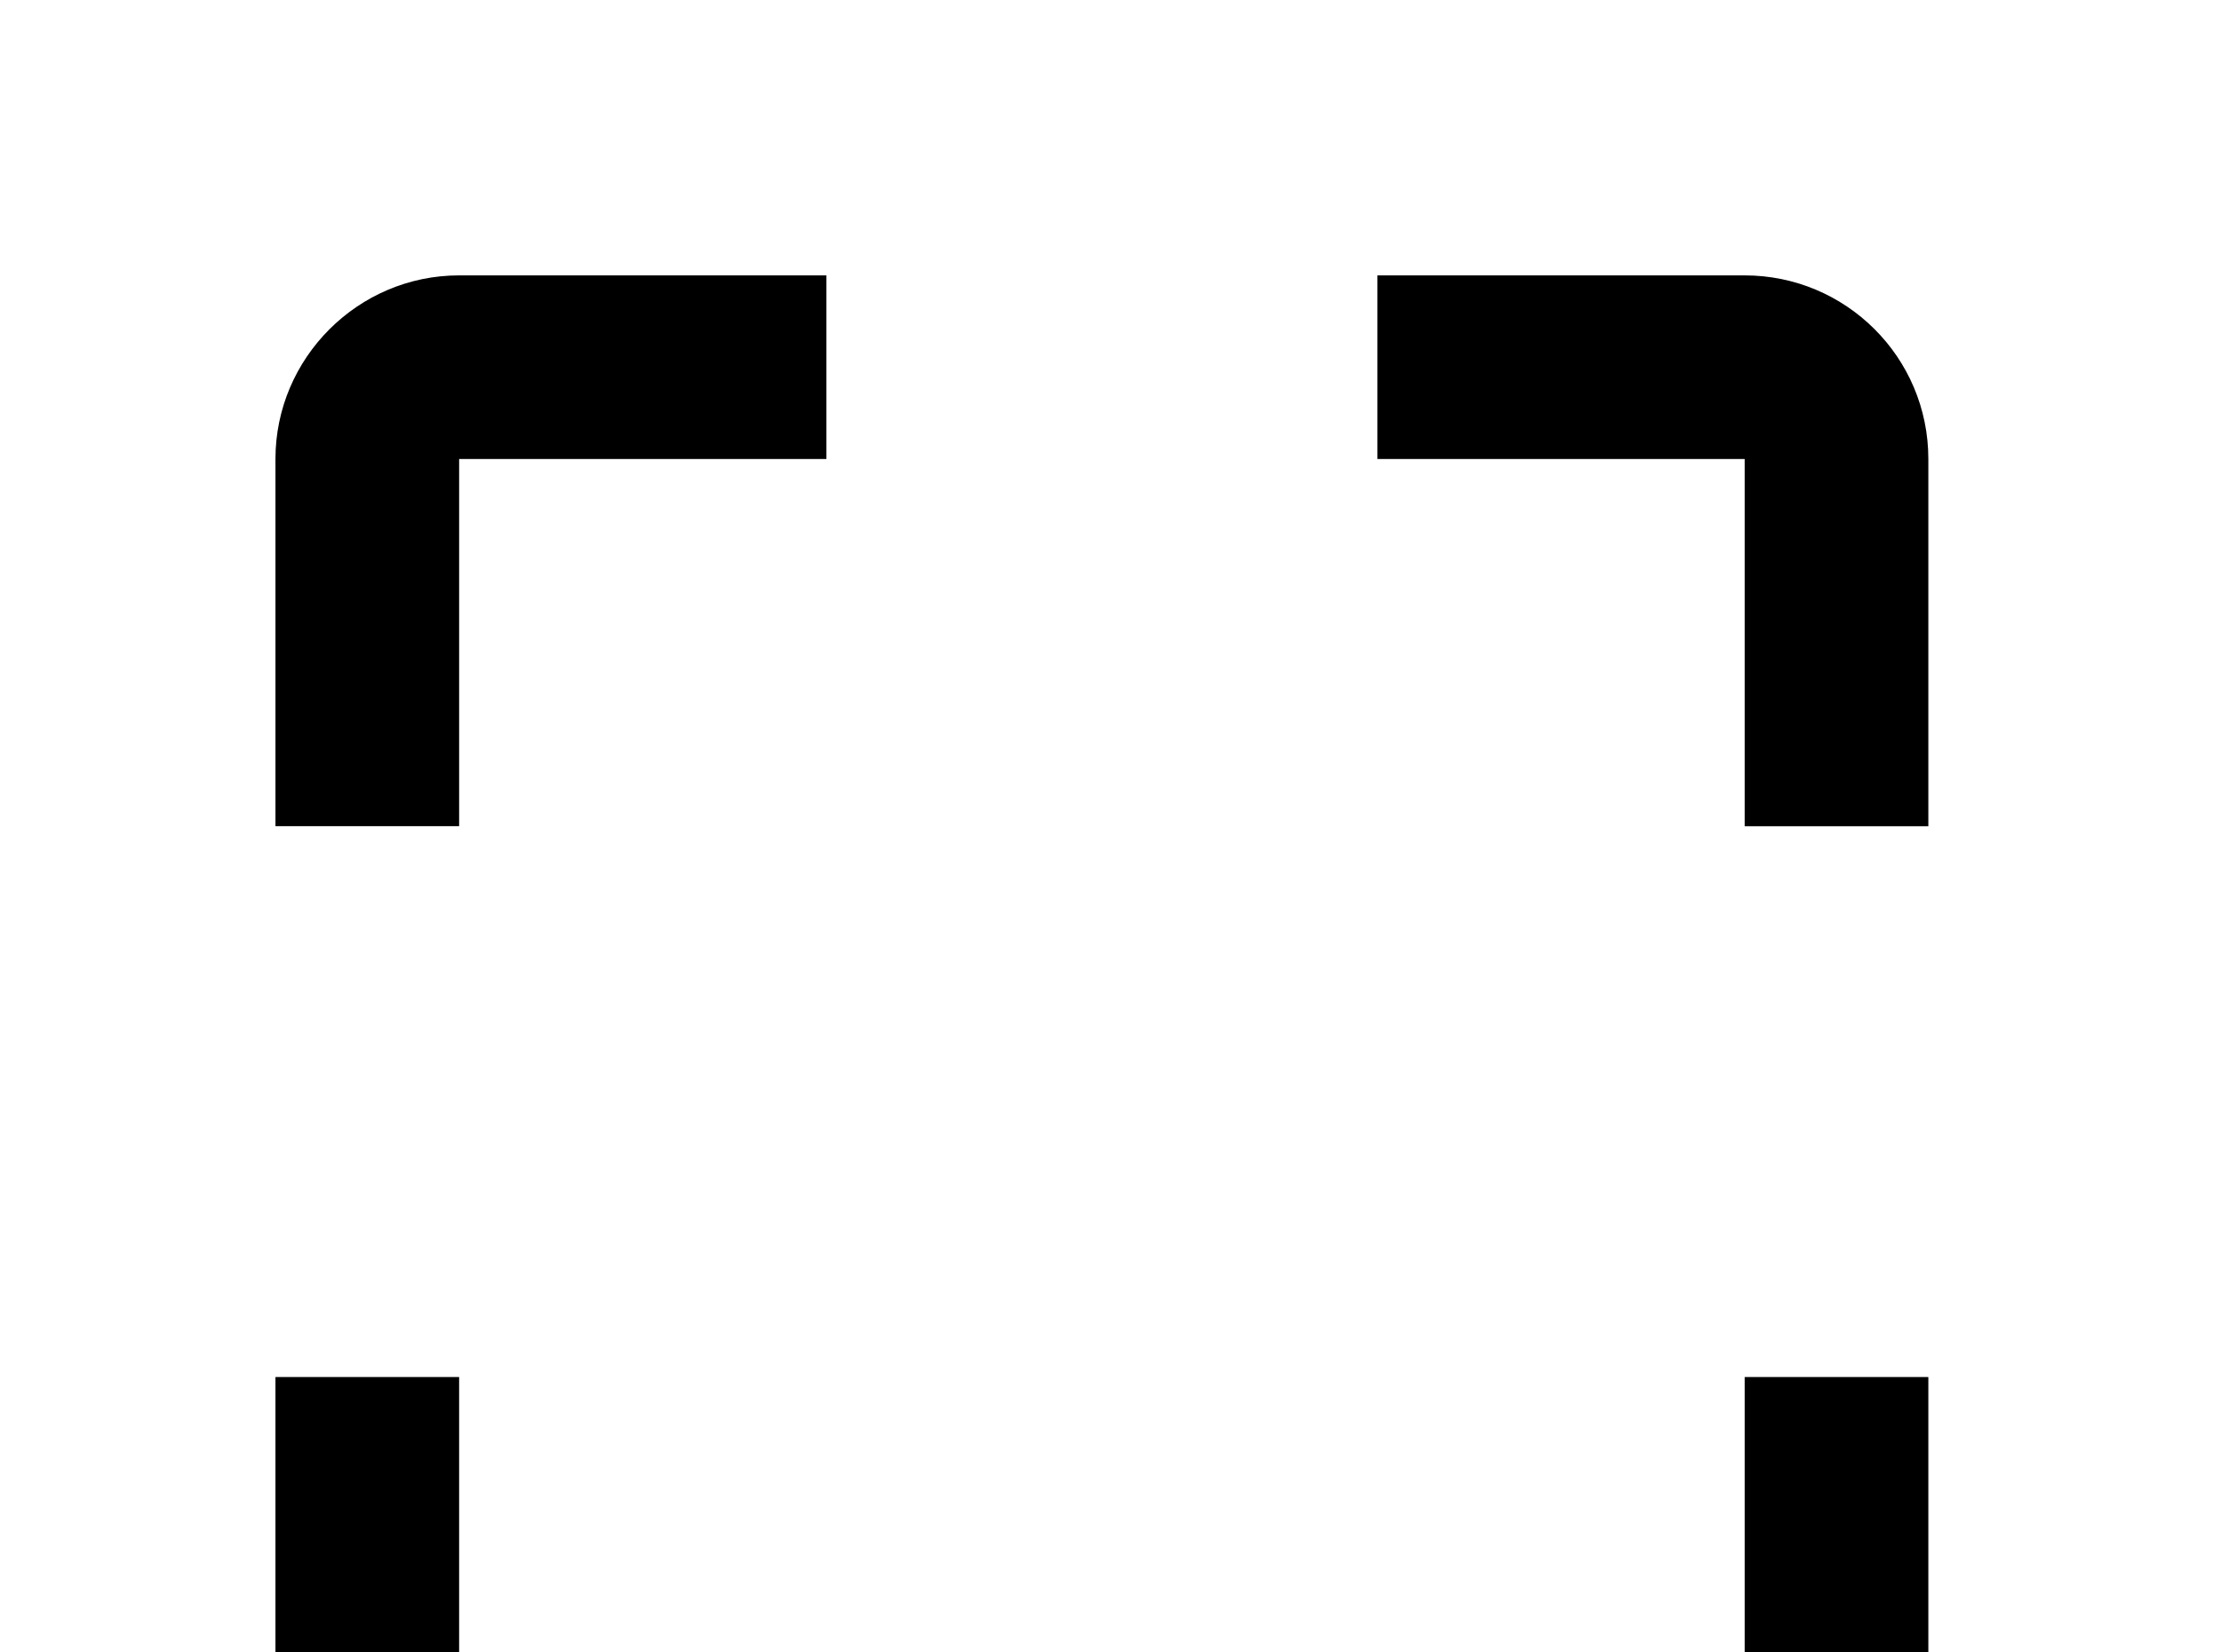 <!-- Generated by IcoMoon.io -->
<svg version="1.1" xmlns="http://www.w3.org/2000/svg" width="43" height="32" viewBox="0 0 43 32">
<title>crop-free</title>
<path d="M33.778 5.333h-7.111v3.556h7.111v7.111h3.556v-7.111c0-1.973-1.6-3.556-3.556-3.556M33.778 33.778h-7.111v3.556h7.111c1.956 0 3.556-1.6 3.556-3.556v-7.111h-3.556M8.889 26.667h-3.556v7.111c0 1.956 1.6 3.556 3.556 3.556h7.111v-3.556h-7.111M5.333 8.889v7.111h3.556v-7.111h7.111v-3.556h-7.111c-1.956 0-3.556 1.6-3.556 3.556z"></path>
</svg>
